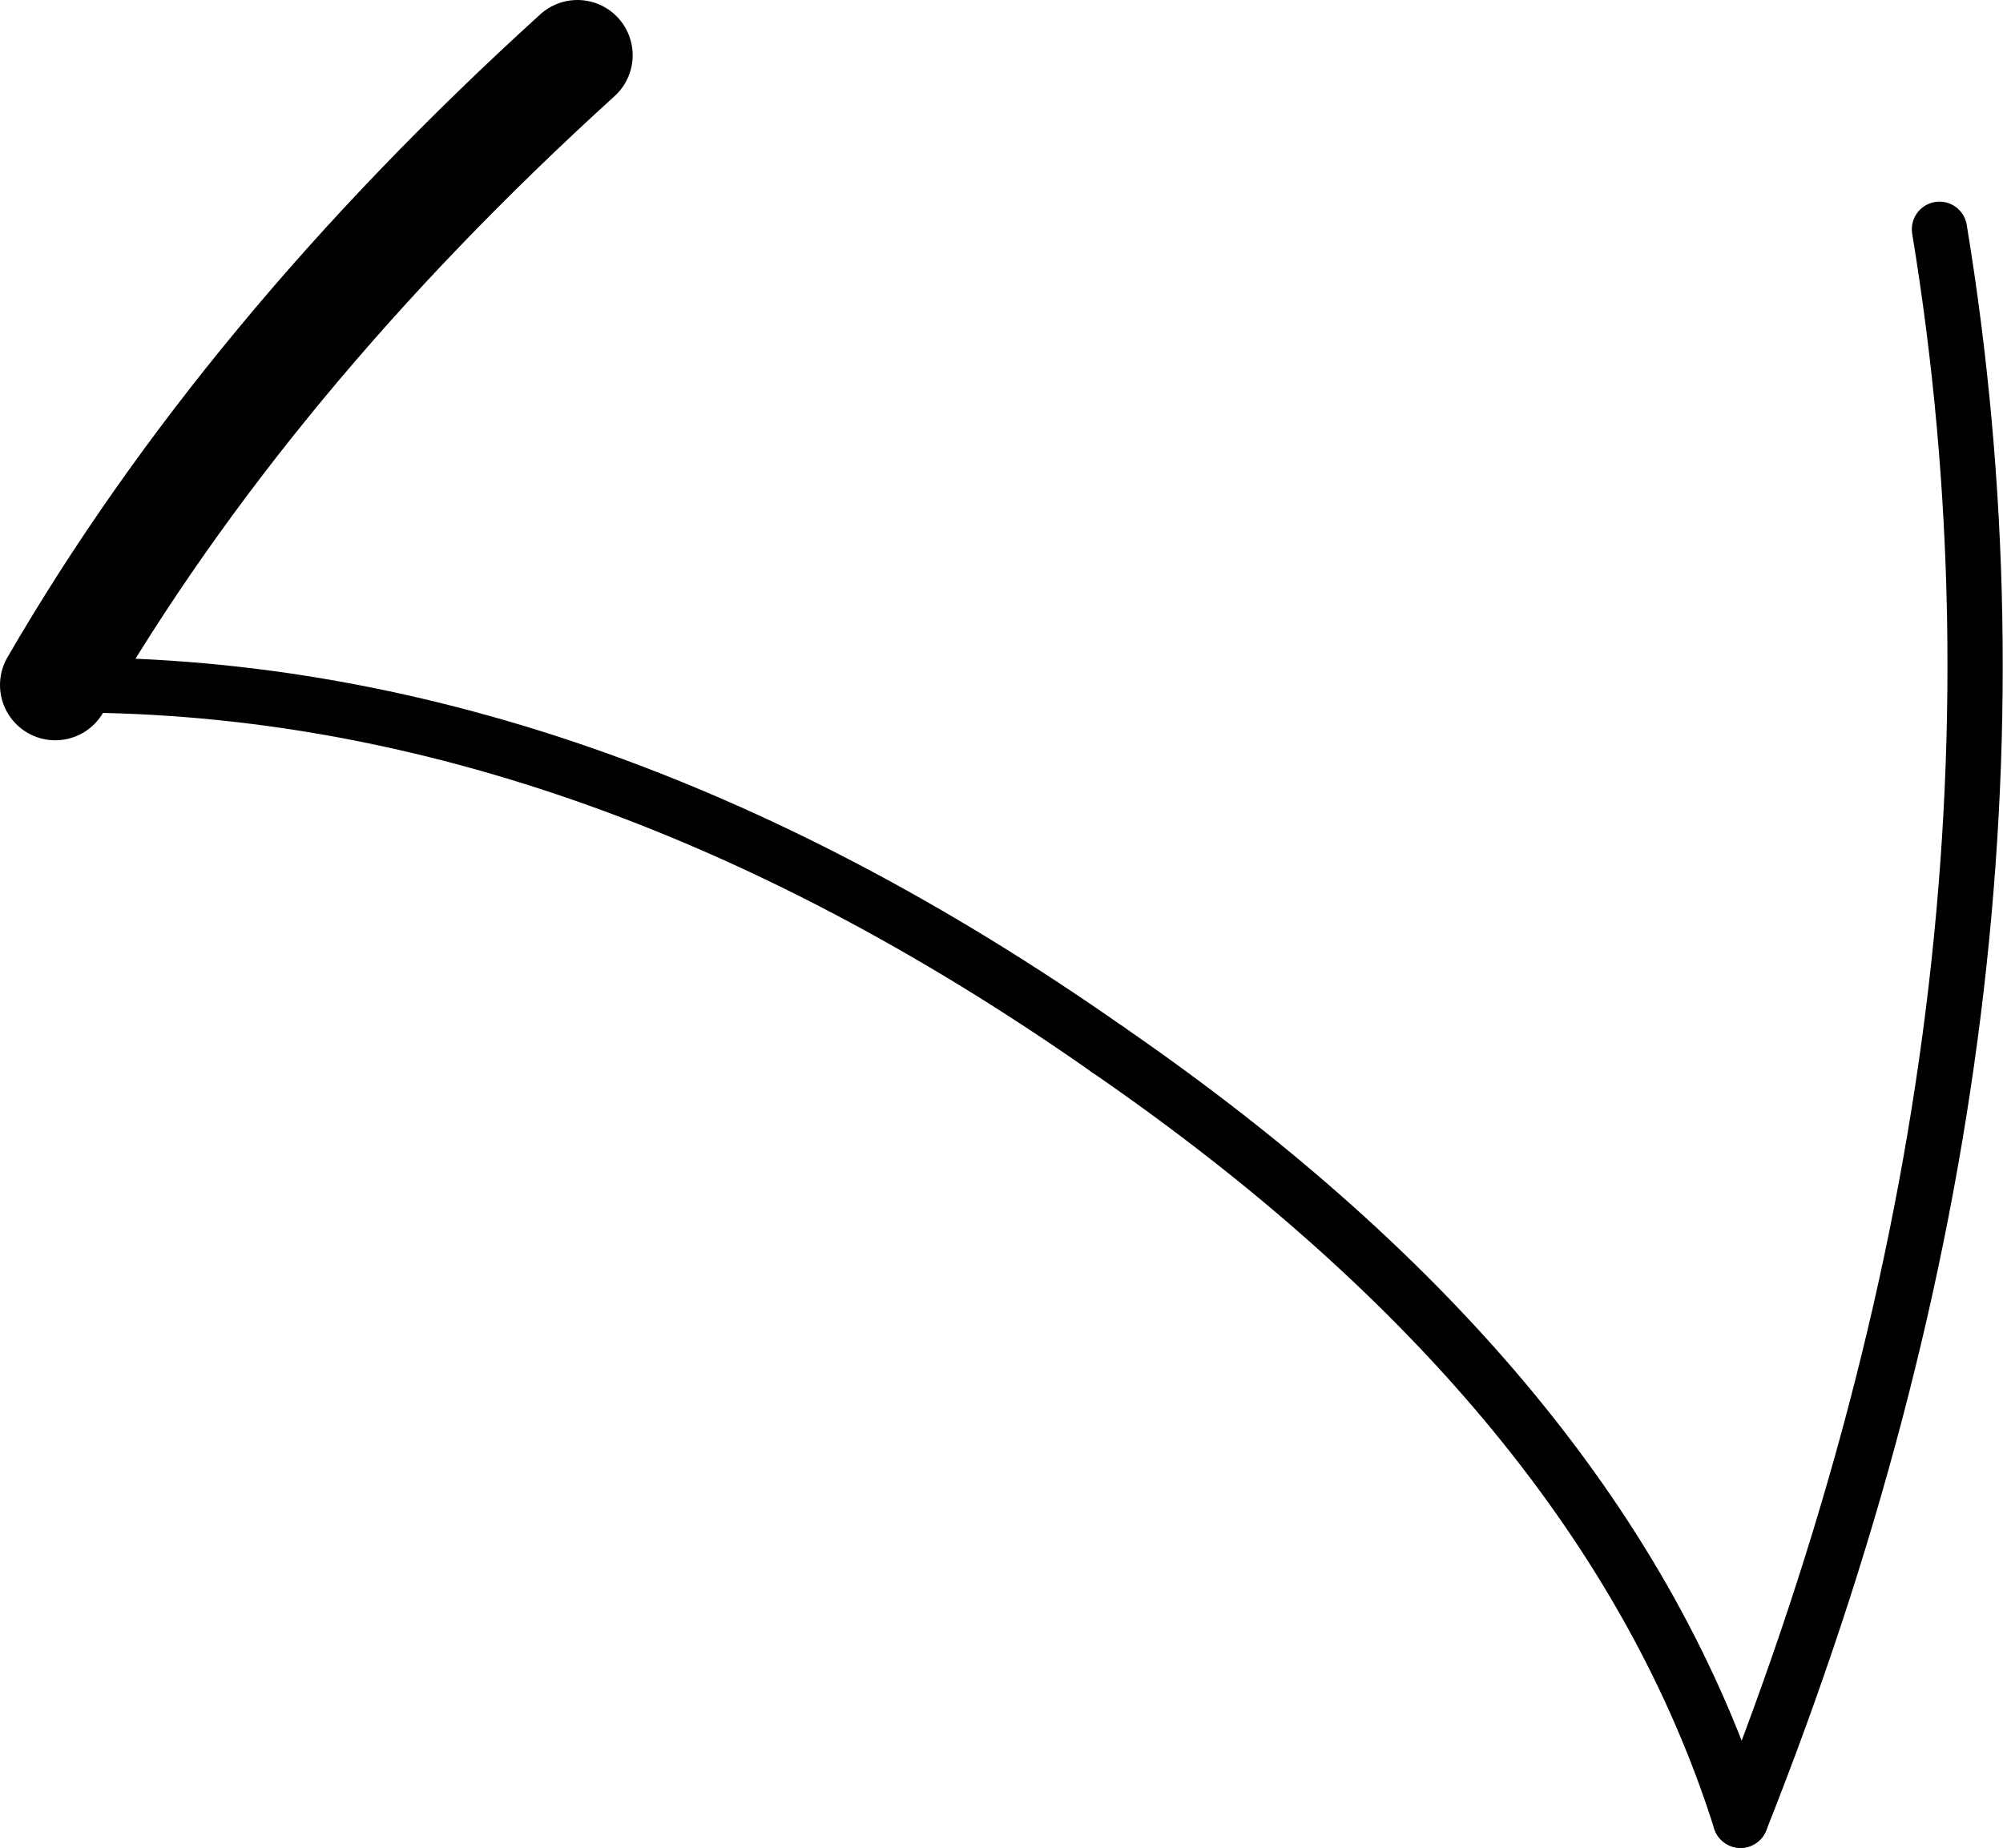 <?xml version="1.0" encoding="UTF-8" standalone="no"?>
<svg xmlns:xlink="http://www.w3.org/1999/xlink" height="33.45px" width="36.25px" xmlns="http://www.w3.org/2000/svg">
  <g transform="matrix(1.0, 0.0, 0.0, 1.0, -195.9, -211.0)">
    <path d="M196.9 223.4 Q200.35 217.45 206.35 212.0" fill="none" stroke="#000000" stroke-linecap="round" stroke-linejoin="round" stroke-width="2.0"/>
    <path d="M227.4 243.95 Q224.95 236.2 215.95 230.0" fill="none" stroke="#000000" stroke-linecap="round" stroke-linejoin="round" stroke-width="1.0"/>
    <path d="M215.95 230.0 Q206.4 223.3 196.9 223.4" fill="none" stroke="#000000" stroke-linecap="round" stroke-linejoin="round" stroke-width="1.0"/>
    <path d="M231.0 215.15 Q233.3 229.1 227.4 243.95" fill="none" stroke="#000000" stroke-linecap="round" stroke-linejoin="round" stroke-width="1.0"/>
  </g>
</svg>
